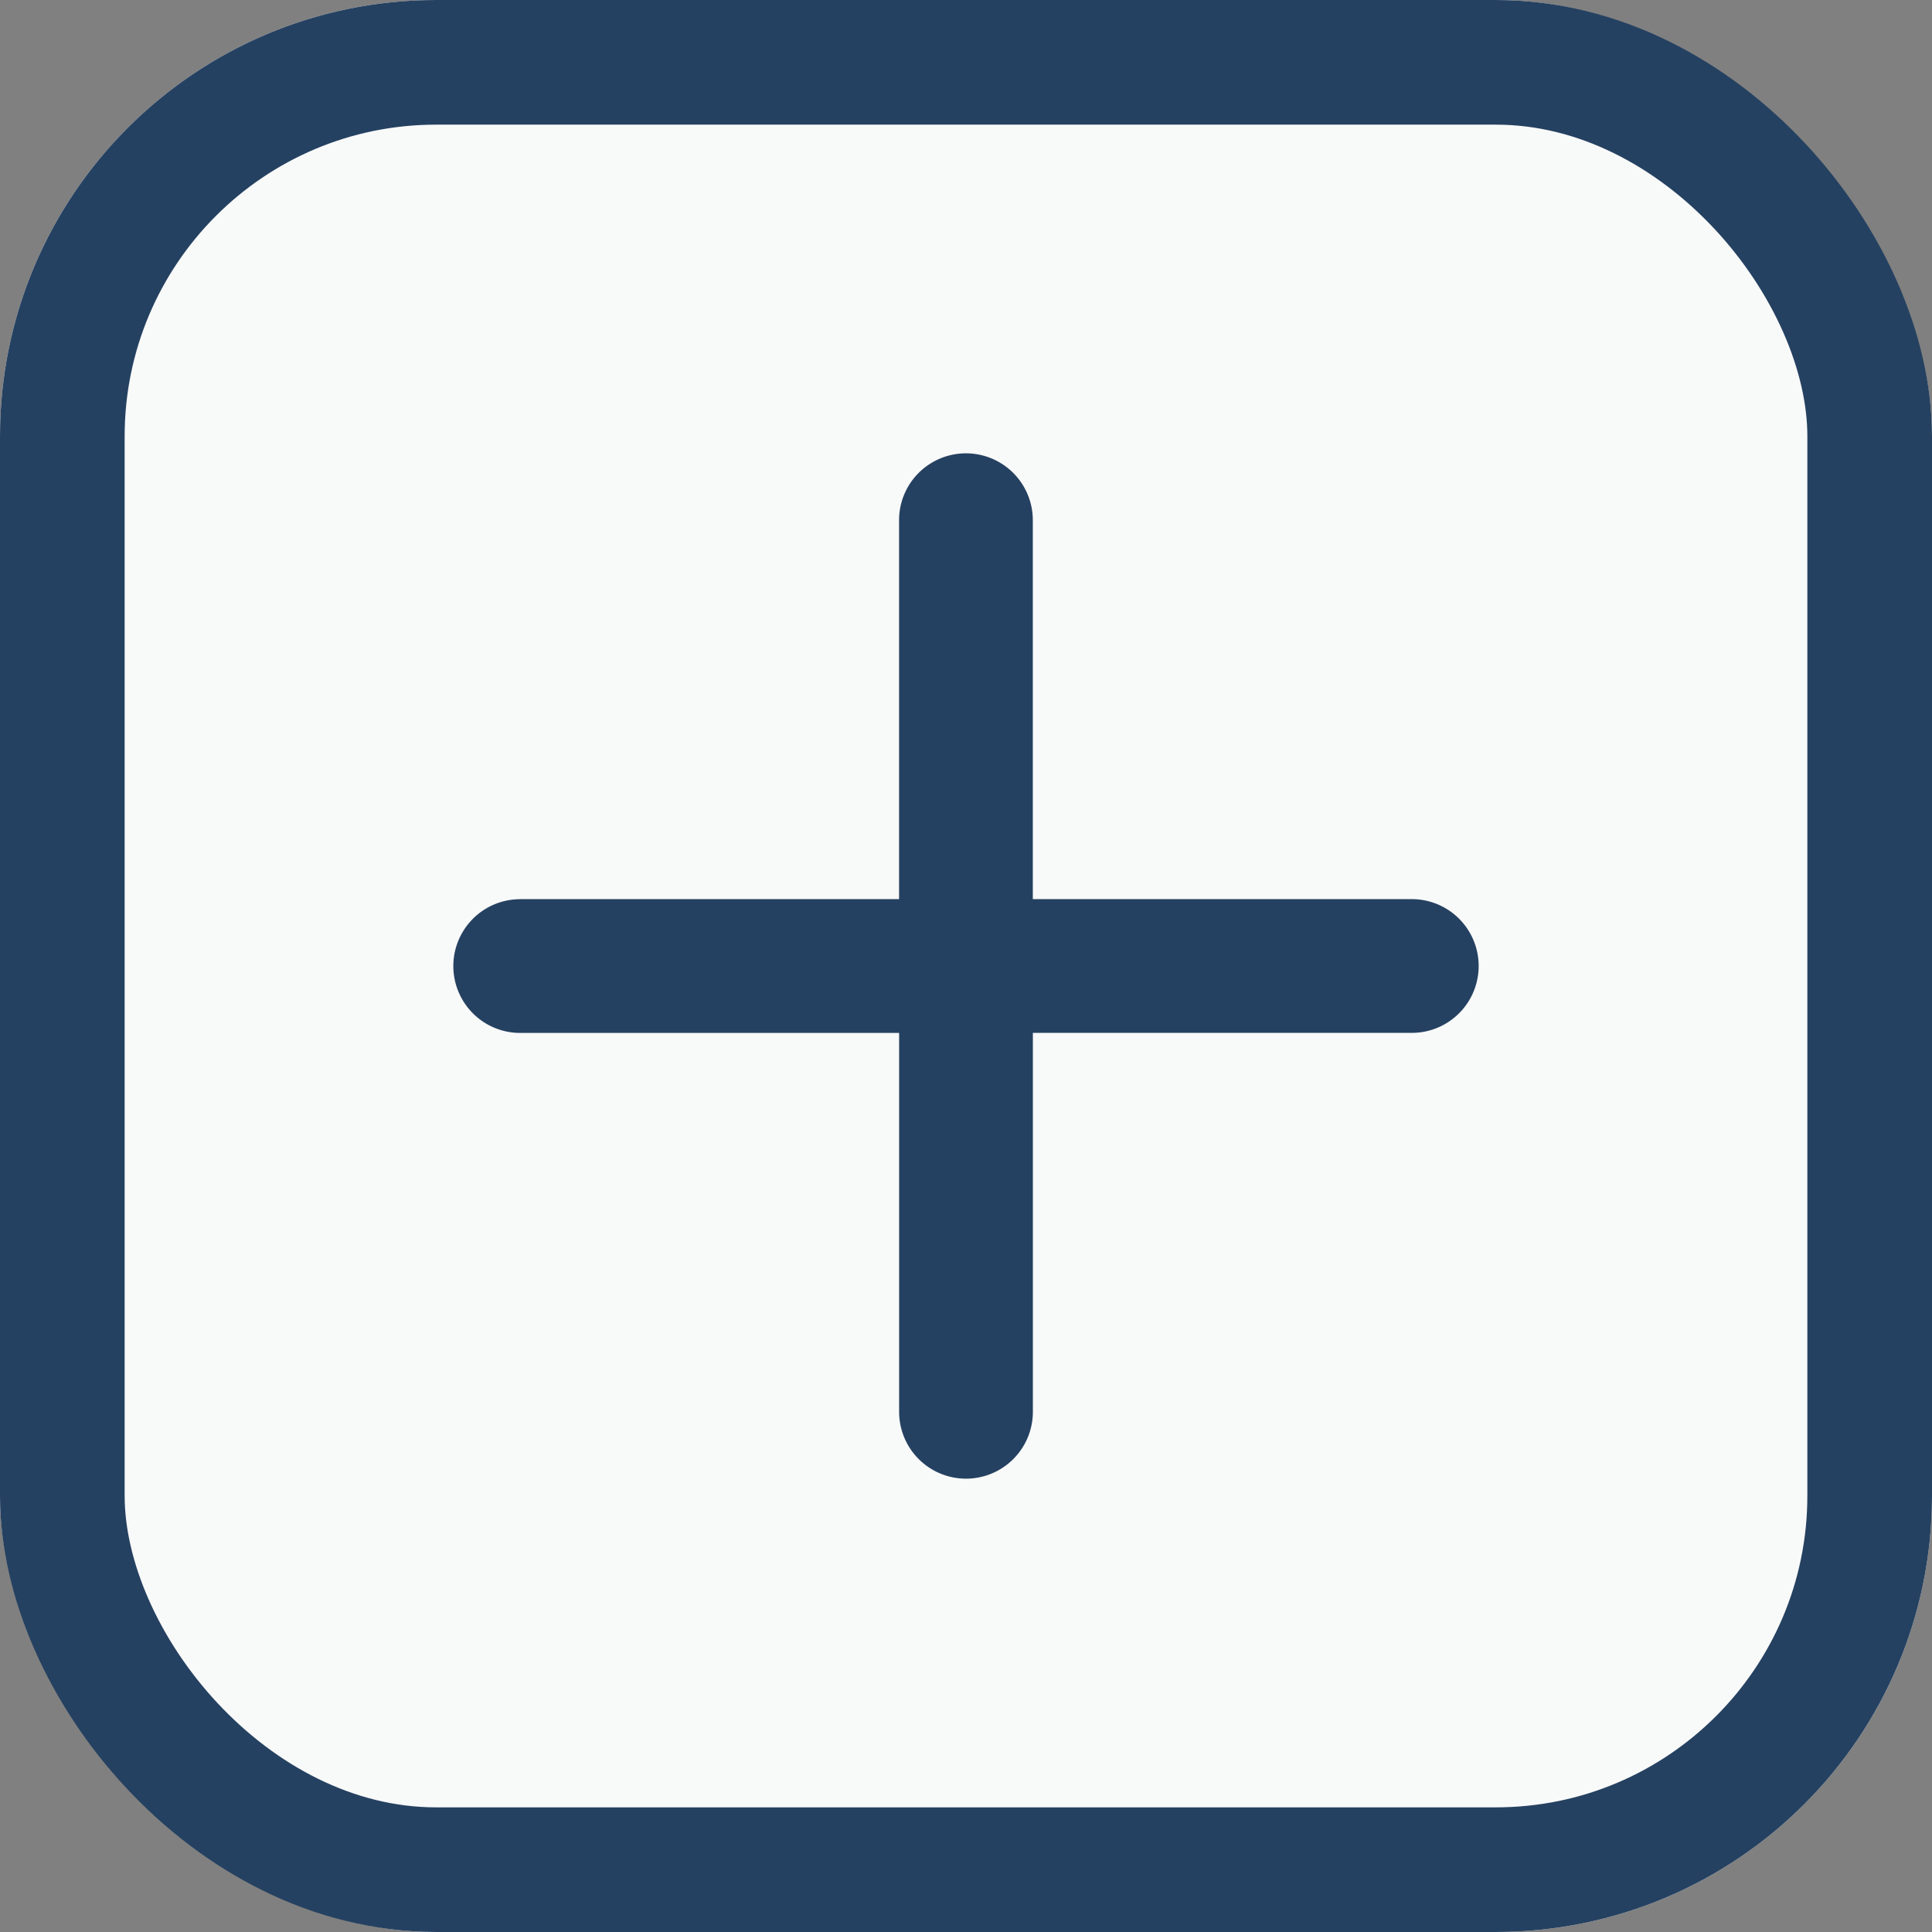 <svg xmlns="http://www.w3.org/2000/svg" width="31" height="31" viewBox="0 0 31 31">
  <rect x="0" y="0" width="31" height="31" fill="#808080" stroke="none"/>
  <g id="edit-btn" transform="translate(-1624.989 -334.232)">
    <g id="Rectangle_3270" data-name="Rectangle 3270" transform="translate(1624.989 334.232)" fill="#f8f9f9" stroke="#254161" stroke-width="2">
      <rect width="31" height="31" rx="7" stroke="none"/>
      <rect x="1" y="1" width="29" height="29" rx="6" fill="none"/>
    </g>
    <path id="Union_118" data-name="Union 118" d="M7.153,15.379V9.3H1.073a1.073,1.073,0,0,1,0-2.146h6.08V1.073a1.073,1.073,0,0,1,2.146,0v6.08h6.08a1.073,1.073,0,0,1,0,2.146H9.3v6.08a1.073,1.073,0,0,1-2.146,0Z" transform="translate(1648.715 341.506) rotate(90)" fill="#254161"/>
  </g>
</svg>
